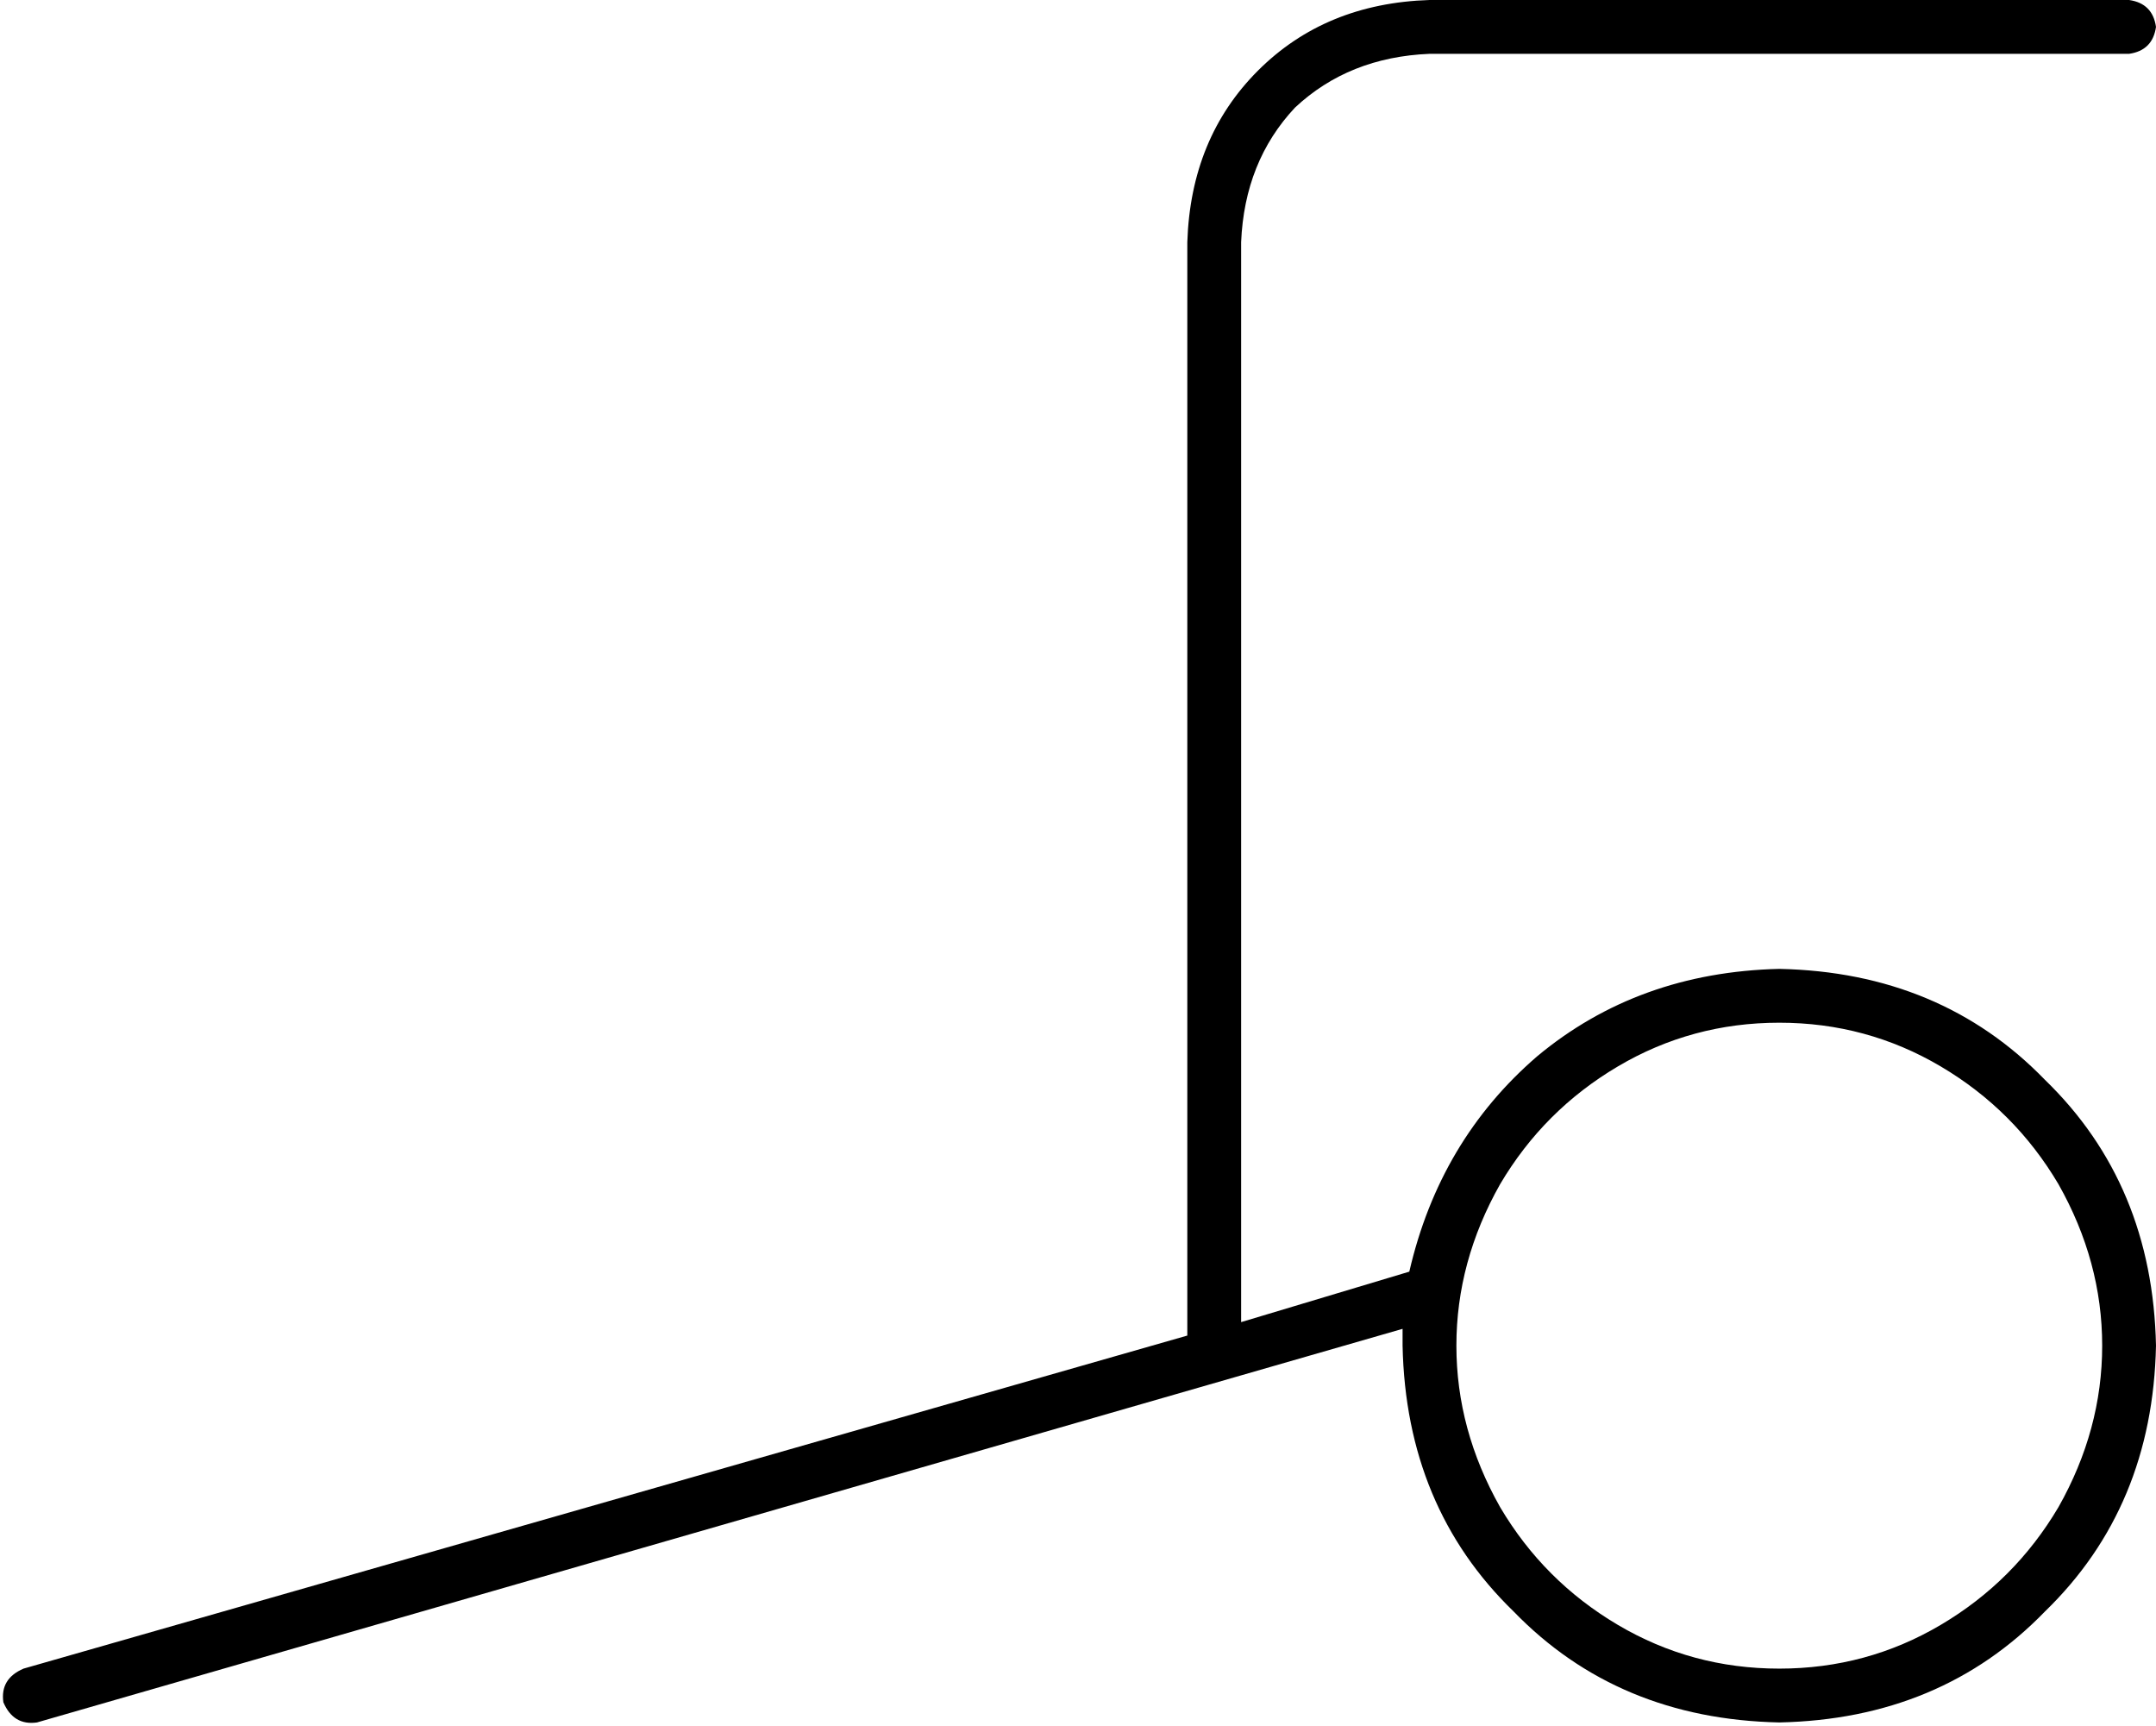 <svg viewBox="0 0 641 513">
  <path
    d="M 425 0 Q 394 1 374 21 L 374 21 Q 354 41 353 72 L 353 397 L 7 496 Q 0 499 1 506 Q 4 513 11 512 L 417 395 Q 417 398 417 400 Q 418 448 450 479 Q 481 511 529 512 Q 577 511 608 479 Q 640 448 641 400 Q 640 352 608 321 Q 577 289 529 288 Q 487 289 457 314 Q 428 339 419 378 L 369 393 L 369 72 Q 370 48 385 32 Q 401 17 425 16 L 633 16 Q 640 15 641 8 Q 640 1 633 0 L 425 0 L 425 0 Z M 529 304 Q 555 304 577 317 L 577 317 Q 599 330 612 352 Q 625 375 625 400 Q 625 425 612 448 Q 599 470 577 483 Q 555 496 529 496 Q 503 496 481 483 Q 459 470 446 448 Q 433 425 433 400 Q 433 375 446 352 Q 459 330 481 317 Q 503 304 529 304 L 529 304 Z"
  />
</svg>